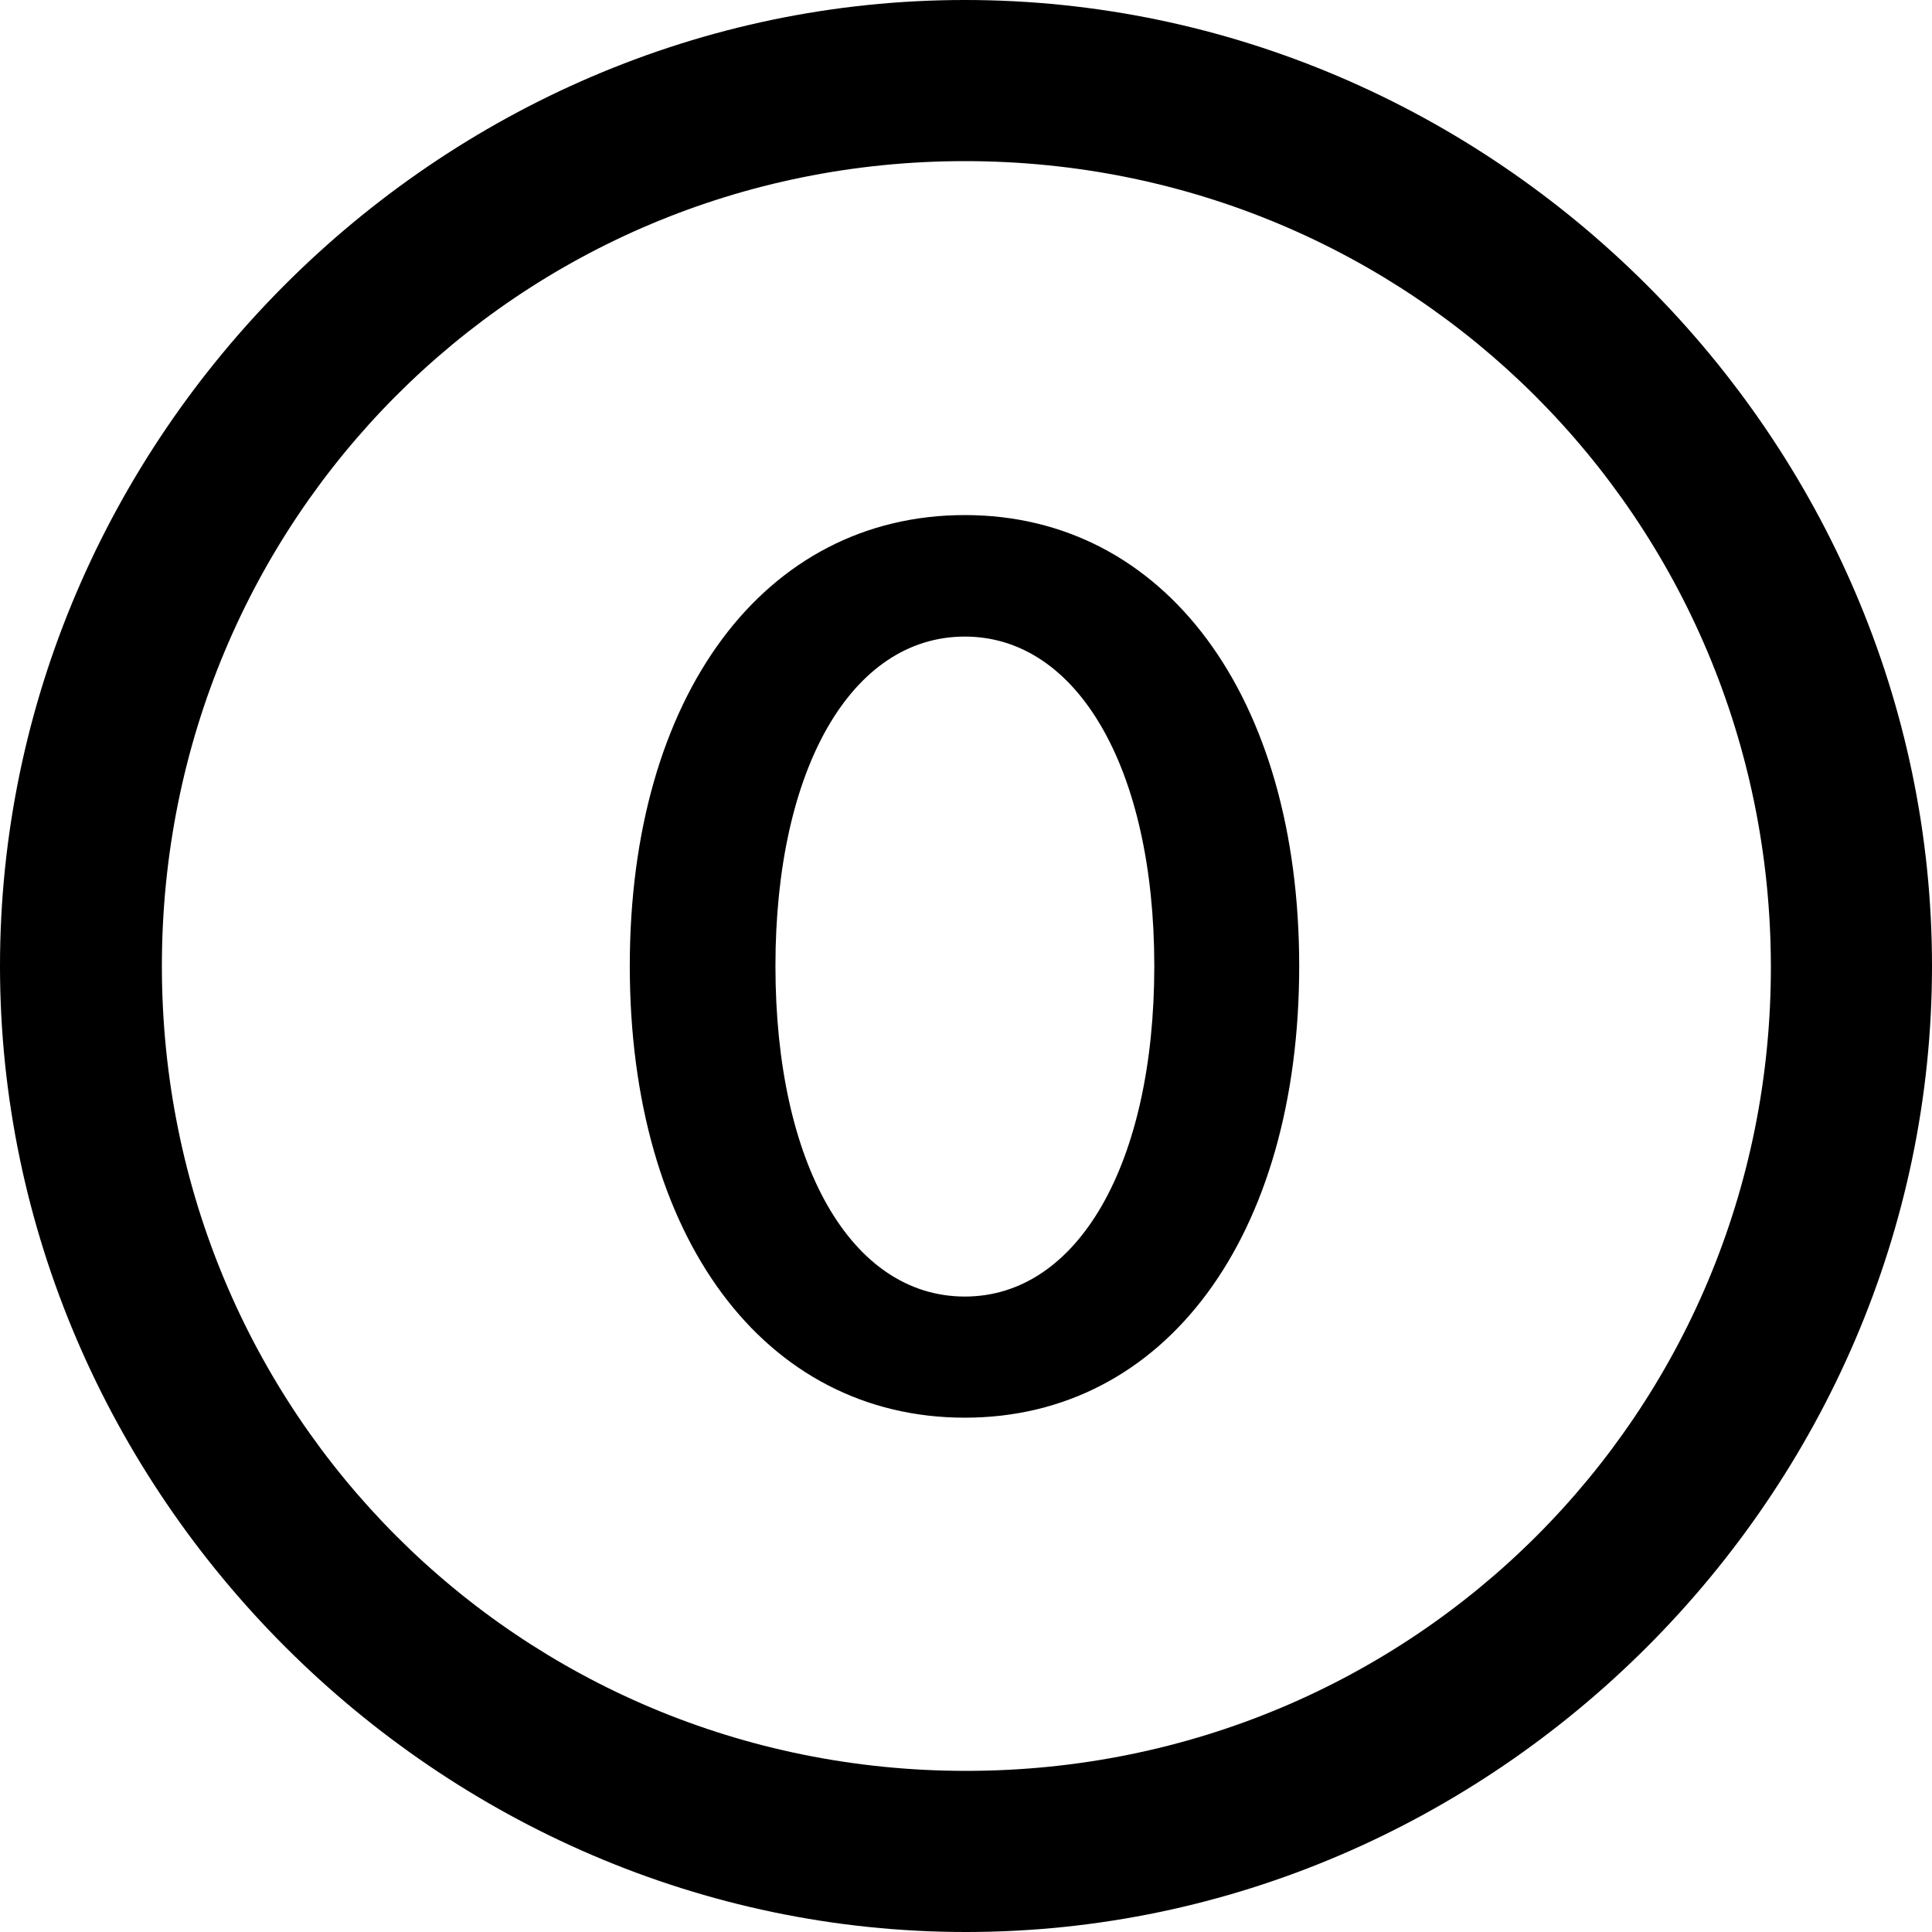 <?xml version="1.0" ?><!-- Generator: Adobe Illustrator 25.0.0, SVG Export Plug-In . SVG Version: 6.00 Build 0)  --><svg xmlns="http://www.w3.org/2000/svg" xmlns:xlink="http://www.w3.org/1999/xlink" version="1.1" id="Layer_1" x="0px" y="0px" viewBox="0 0 512 512" style="enable-background:new 0 0 512 512;" xml:space="preserve">
<path d="M256,512c140,0,256-116.2,256-256C512,116,395.8,0,255.7,0C116,0,0,116,0,256C0,395.8,116.2,512,256,512z M256,469.3  c-118.5,0-213.1-94.9-213.1-213.3S137.3,42.7,255.7,42.7S469.1,137.5,469.3,256S374.5,469.3,256,469.3z M255.7,375.7  c53,0,88.6-47.9,88.6-119.7c0-71.5-35.6-119.5-88.6-119.5c-53.2,0-88.8,47.9-88.8,119.5C166.9,327.8,202.5,375.7,255.7,375.7z   M255.7,343.6c-30.1,0-50.2-35.1-50.2-87.6c0-52.2,20.1-87.3,50.2-87.3c29.9,0,50.2,35.1,50.2,87.3  C305.9,308.5,285.6,343.6,255.7,343.6z"/>
</svg>